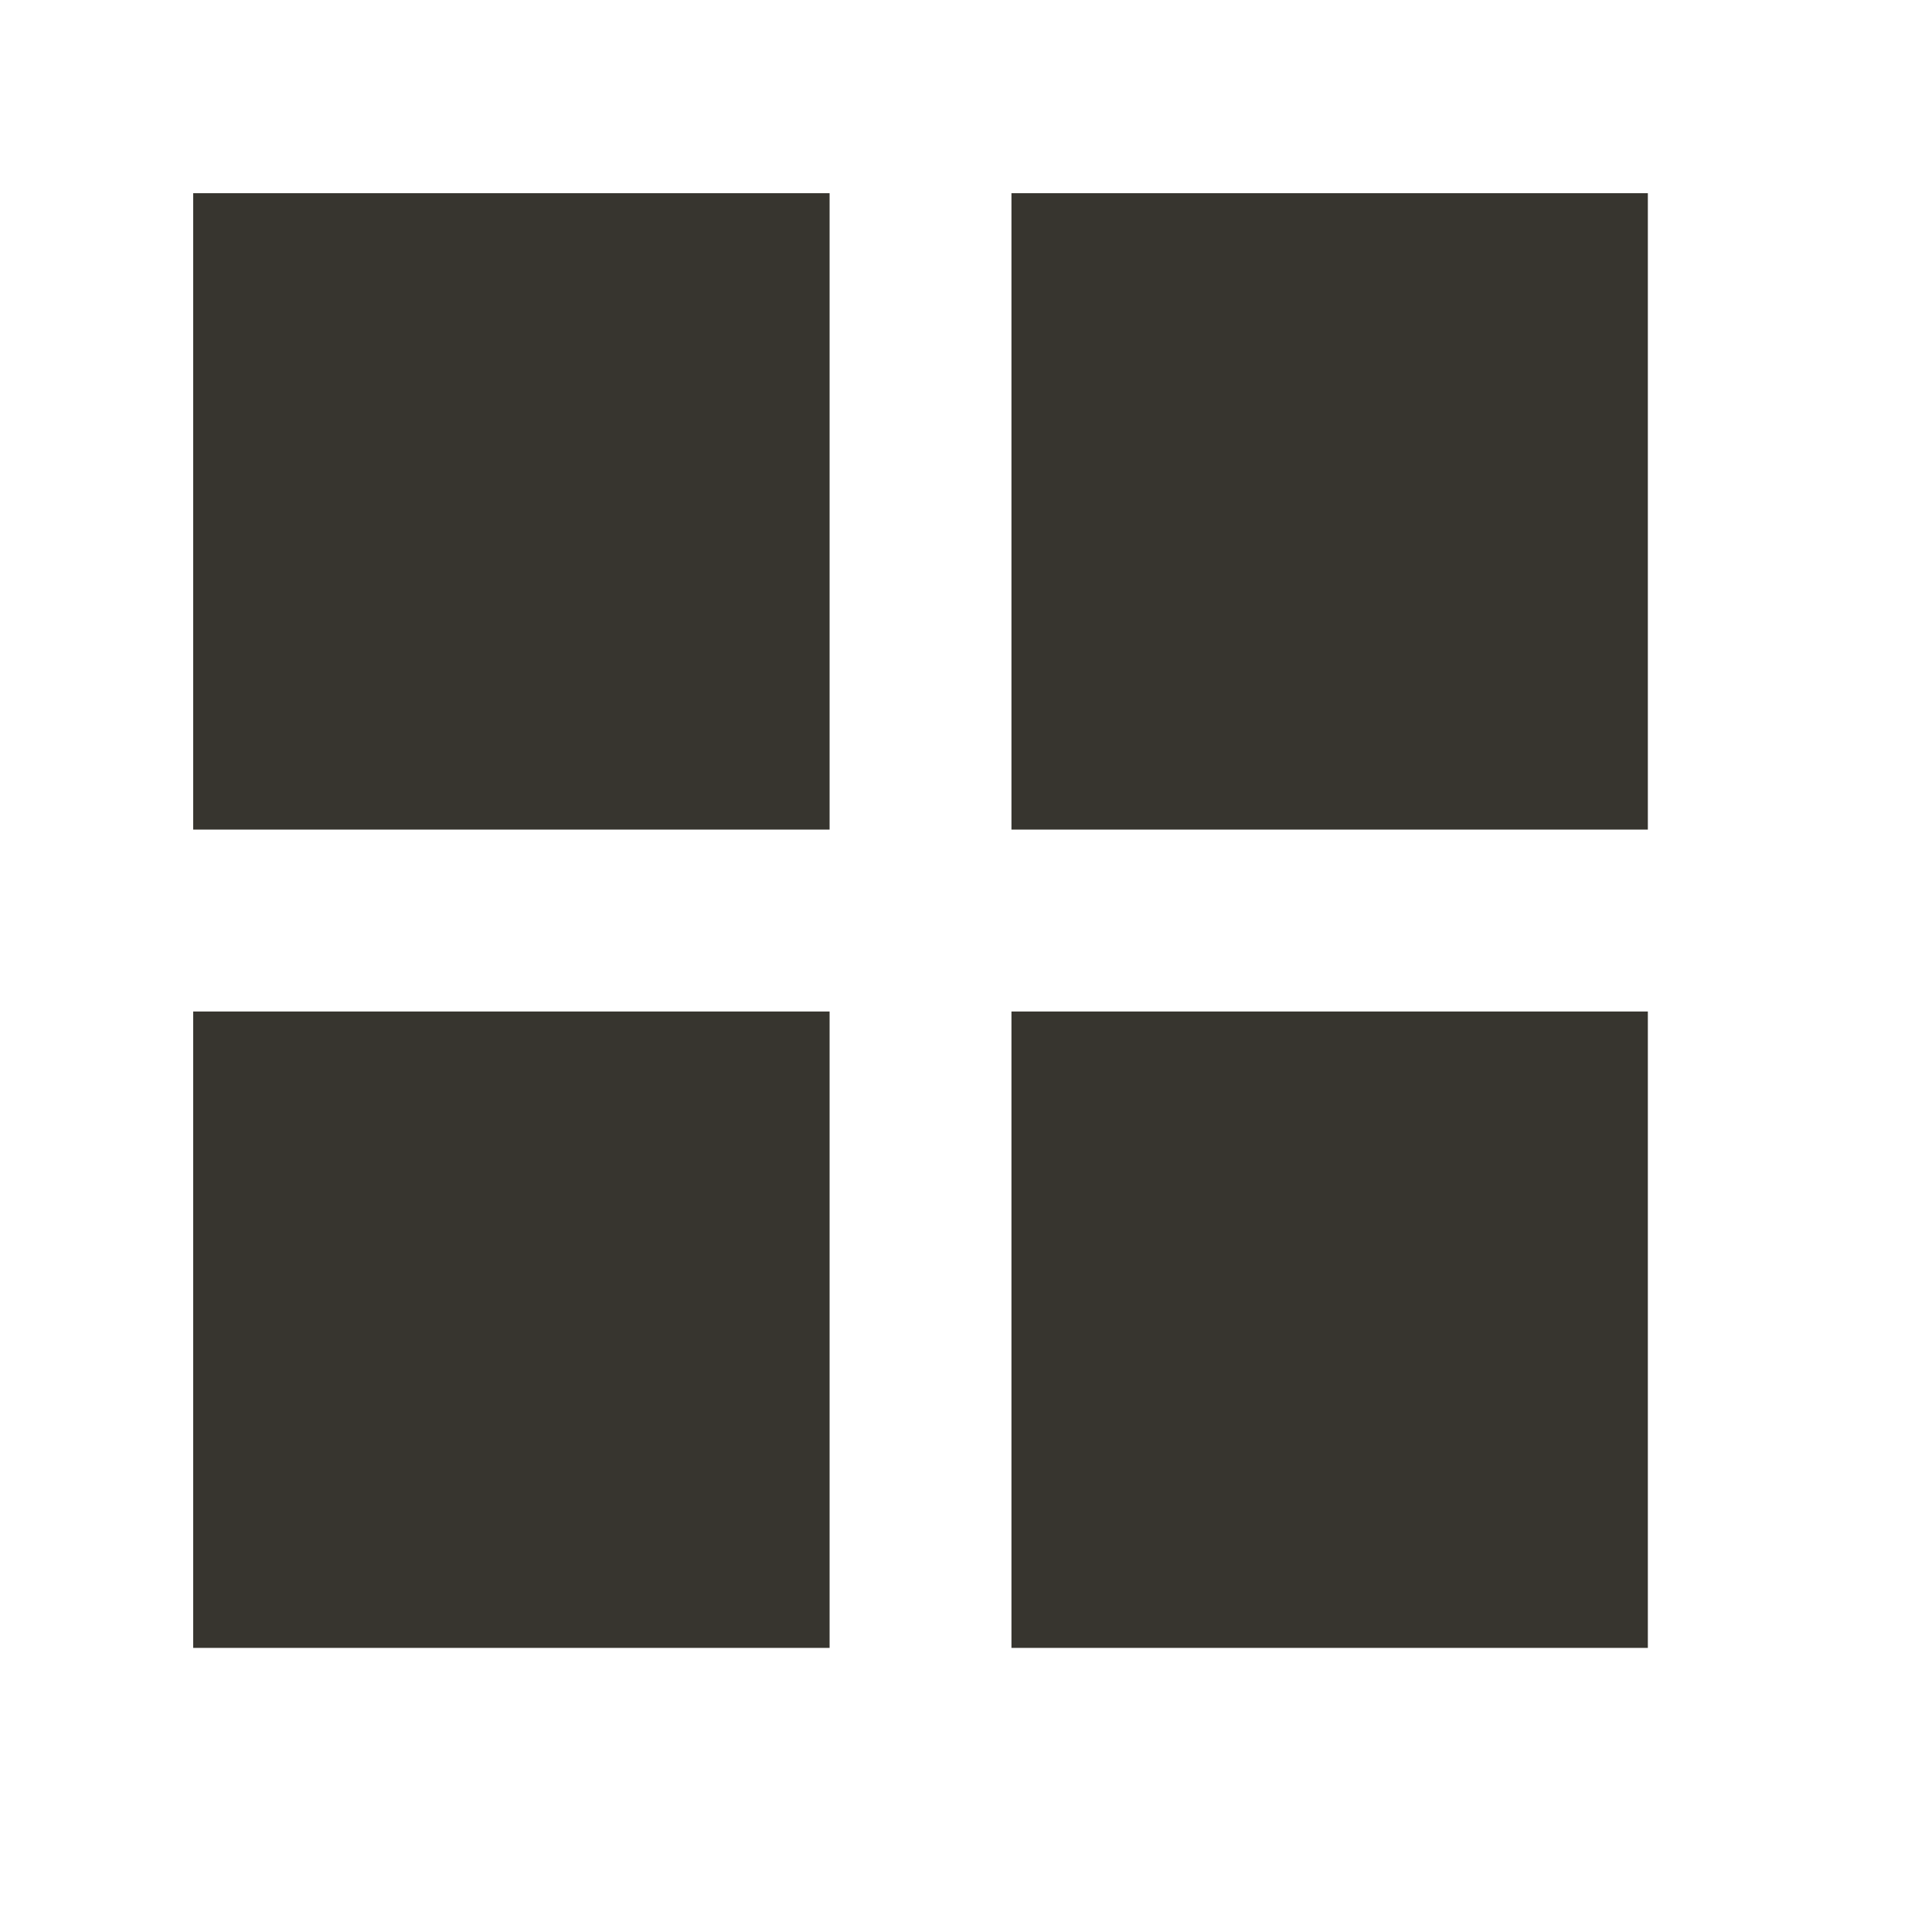 <!-- Generated by IcoMoon.io -->
<svg version="1.1" xmlns="http://www.w3.org/2000/svg" width="40" height="40" viewBox="0 0 40 40">
<title>th-layout-grid2-alt</title>
<path fill="#37352f" d="M4 4h13.176v13.176h-13.176v-13.176zM20.941 4v13.176h13.176v-13.176h-13.176zM4 34.118h13.176v-13.176h-13.176v13.176zM20.941 34.118h13.176v-13.176h-13.176v13.176z"></path>
</svg>
